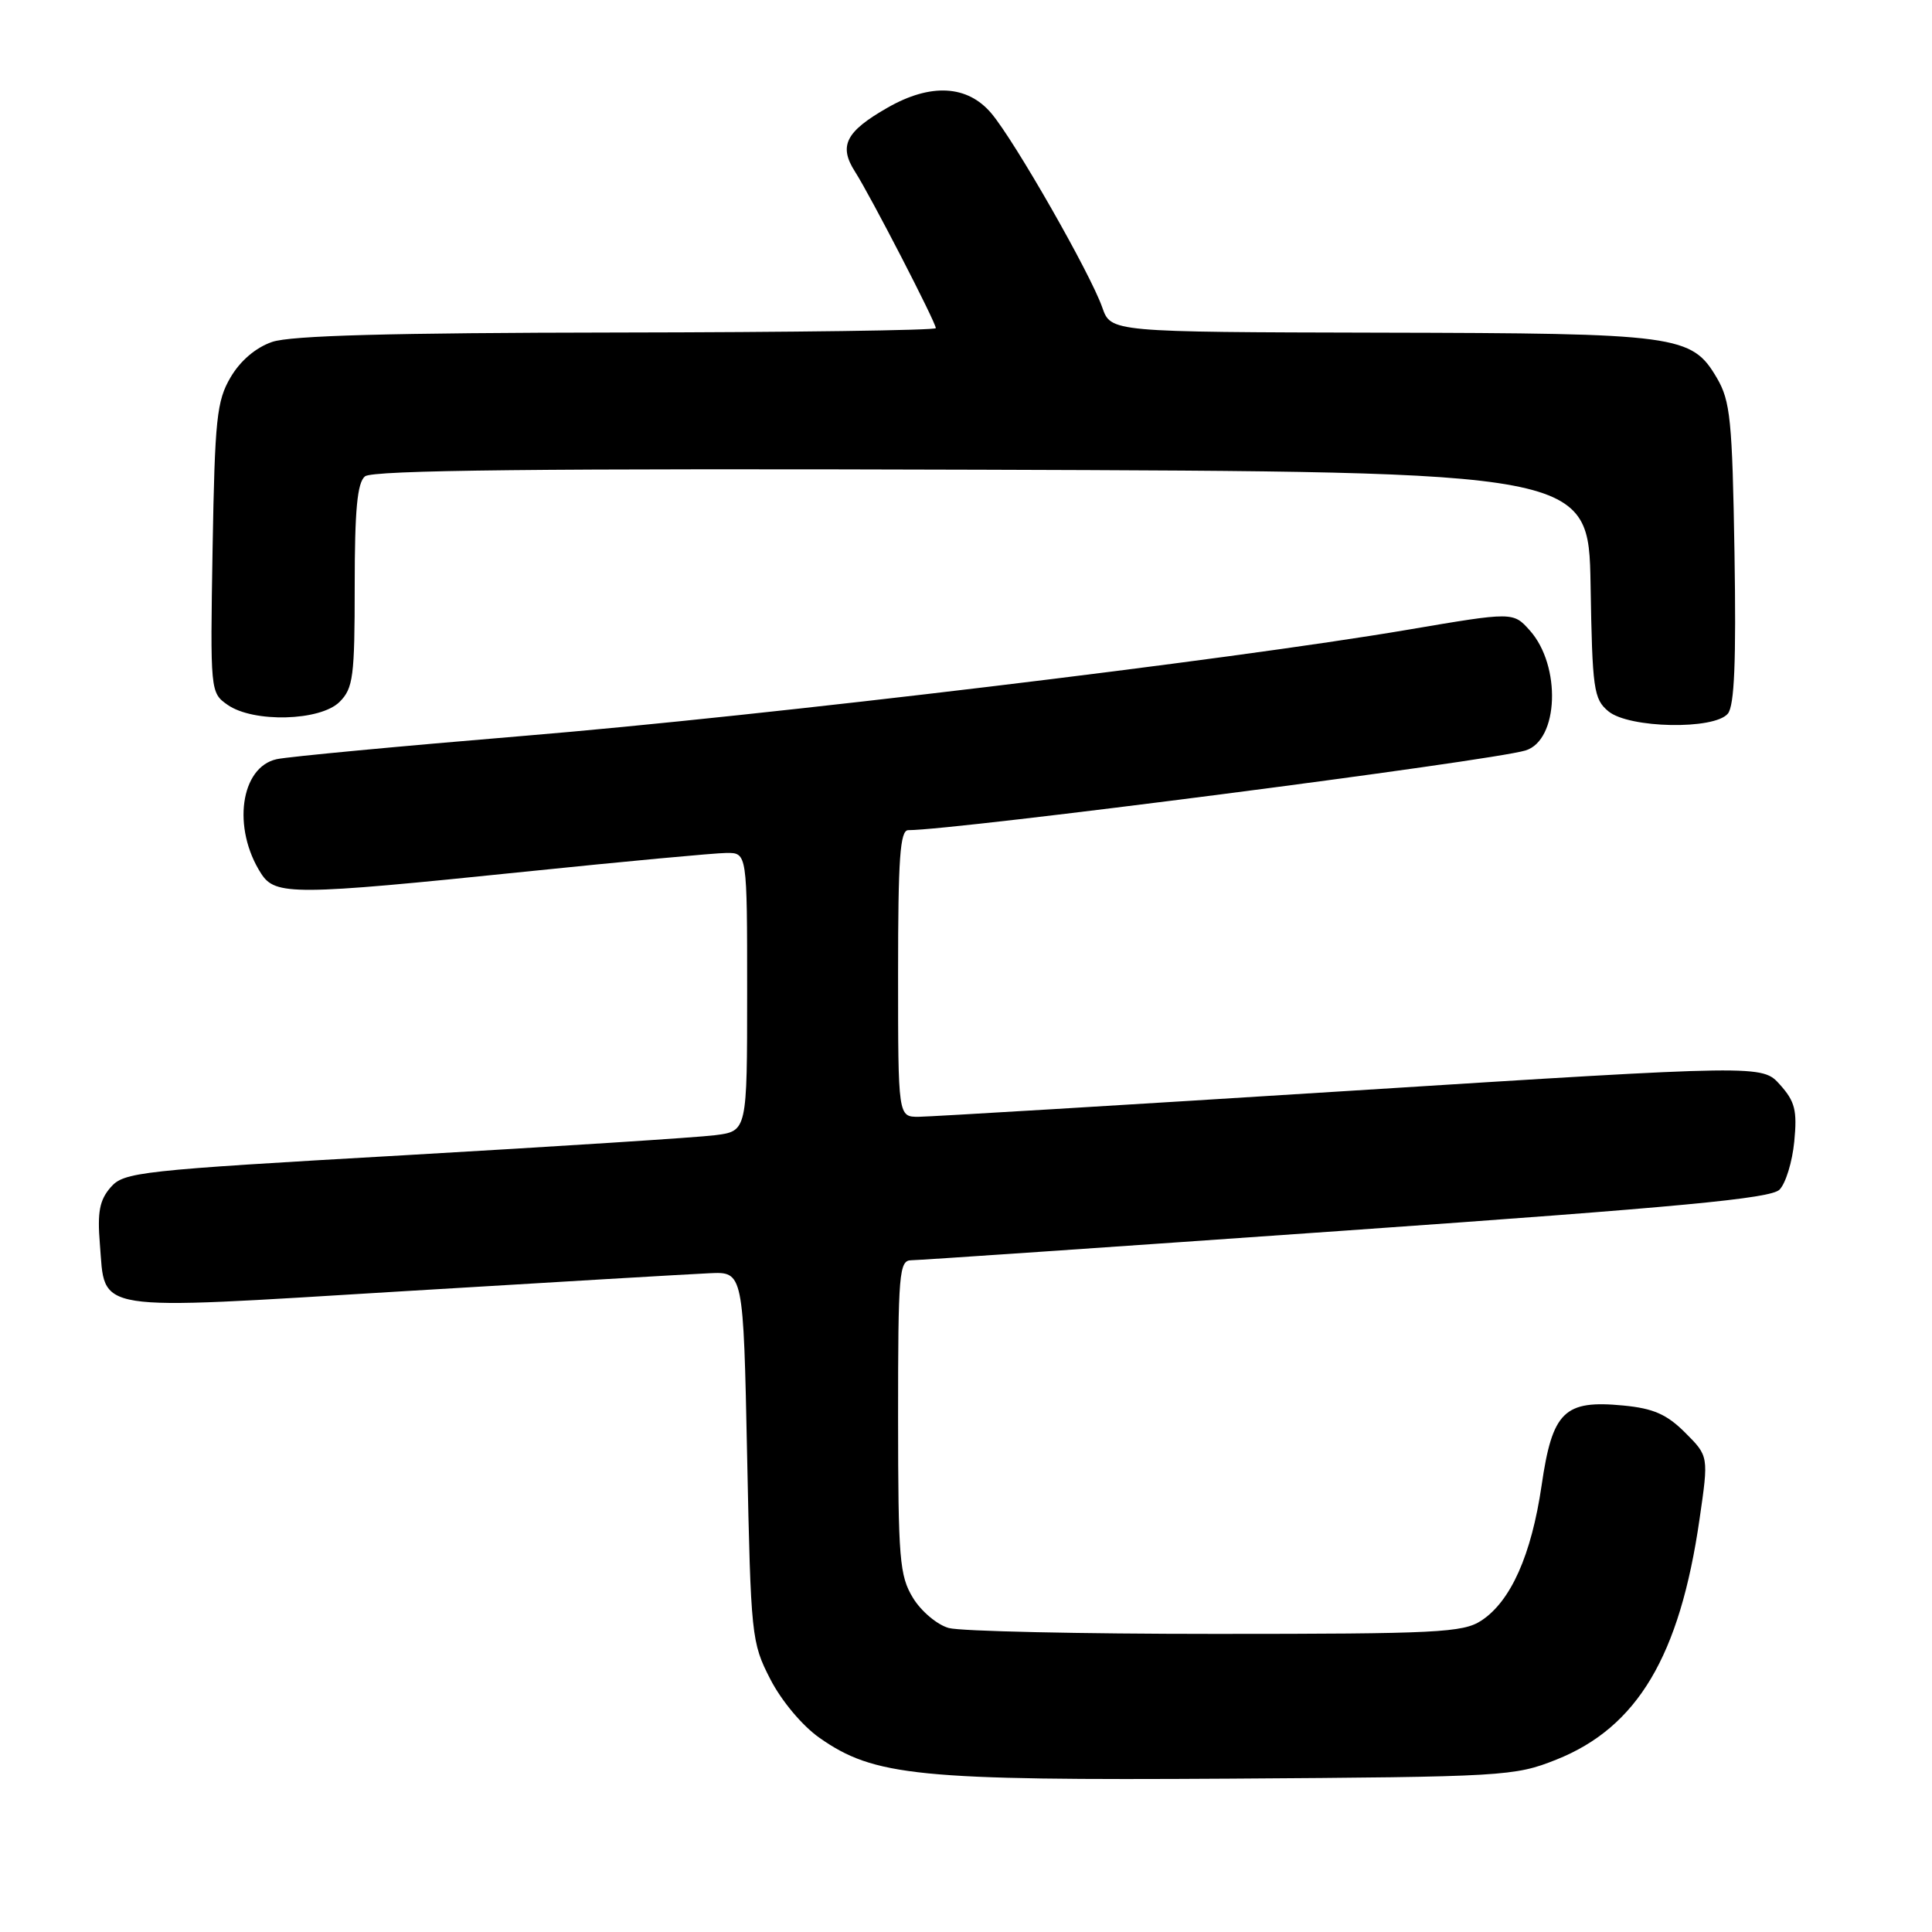 <?xml version="1.0" encoding="UTF-8" standalone="no"?>
<!DOCTYPE svg PUBLIC "-//W3C//DTD SVG 1.1//EN" "http://www.w3.org/Graphics/SVG/1.1/DTD/svg11.dtd" >
<svg xmlns="http://www.w3.org/2000/svg" xmlns:xlink="http://www.w3.org/1999/xlink" version="1.1" viewBox="0 0 256 256">
 <g >
 <path fill="currentColor"
d=" M 206.22 233.16 C 216.96 228.88 222.58 219.45 225.20 201.28 C 226.41 192.95 226.41 192.95 223.30 189.84 C 220.86 187.40 219.08 186.62 215.11 186.24 C 207.26 185.48 205.70 187.01 204.27 196.83 C 202.92 206.04 200.19 212.18 196.28 214.74 C 193.85 216.33 190.46 216.50 161.05 216.50 C 143.15 216.50 127.25 216.15 125.72 215.72 C 124.19 215.30 122.05 213.50 120.97 211.72 C 119.19 208.79 119.01 206.61 119.00 187.75 C 119.00 168.66 119.14 167.00 120.75 166.99 C 121.71 166.99 147.66 165.21 178.40 163.05 C 222.64 159.94 234.62 158.81 235.79 157.64 C 236.61 156.82 237.49 153.95 237.75 151.26 C 238.15 147.14 237.85 145.95 235.86 143.73 C 233.50 141.09 233.50 141.09 179.00 144.53 C 149.02 146.42 123.26 147.97 121.75 147.98 C 119.00 148.00 119.00 148.00 119.00 129.00 C 119.00 113.70 119.26 110.00 120.35 110.00 C 126.60 110.00 197.63 100.83 202.14 99.44 C 206.54 98.09 206.89 88.22 202.71 83.54 C 200.50 81.07 200.50 81.07 186.50 83.45 C 162.97 87.45 101.19 94.88 69.50 97.50 C 53.00 98.87 38.24 100.26 36.69 100.59 C 31.85 101.62 30.73 109.74 34.60 115.75 C 36.48 118.67 38.91 118.66 69.50 115.51 C 82.70 114.15 94.74 113.03 96.25 113.02 C 99.00 113.00 99.00 113.00 99.00 131.44 C 99.00 149.88 99.00 149.88 94.75 150.42 C 92.41 150.72 73.85 151.91 53.50 153.08 C 18.28 155.09 16.41 155.30 14.65 157.34 C 13.19 159.02 12.89 160.62 13.23 164.79 C 14.00 174.00 11.65 173.63 53.19 171.11 C 73.16 169.90 91.53 168.82 94.00 168.71 C 98.50 168.50 98.50 168.50 99.00 193.00 C 99.49 216.87 99.57 217.63 102.07 222.50 C 103.55 225.38 106.31 228.67 108.57 230.26 C 115.82 235.36 121.64 235.94 163.00 235.68 C 199.40 235.44 200.67 235.37 206.22 233.16 Z  M 228.95 94.56 C 229.82 93.51 230.06 87.64 229.83 73.31 C 229.54 55.64 229.28 53.13 227.50 50.09 C 224.15 44.39 222.43 44.16 182.85 44.08 C 147.20 44.00 147.20 44.00 146.06 40.75 C 144.50 36.27 134.48 18.72 131.37 15.03 C 128.20 11.26 123.32 10.99 117.60 14.27 C 112.06 17.43 111.10 19.32 113.29 22.74 C 115.34 25.94 124.00 42.71 124.00 43.48 C 124.00 43.77 104.99 44.03 81.75 44.06 C 51.74 44.10 38.50 44.46 36.05 45.31 C 33.88 46.06 31.84 47.80 30.55 50.00 C 28.71 53.13 28.47 55.50 28.17 72.64 C 27.85 91.65 27.87 91.79 30.15 93.39 C 33.57 95.79 42.45 95.55 45.00 93.00 C 46.80 91.20 47.00 89.67 47.00 77.62 C 47.00 67.56 47.34 63.96 48.36 63.12 C 49.35 62.29 71.55 62.06 130.11 62.24 C 210.50 62.50 210.50 62.50 210.76 77.50 C 210.99 91.36 211.17 92.63 213.12 94.25 C 215.84 96.51 227.15 96.73 228.95 94.56 Z "/>
</g>
</svg>